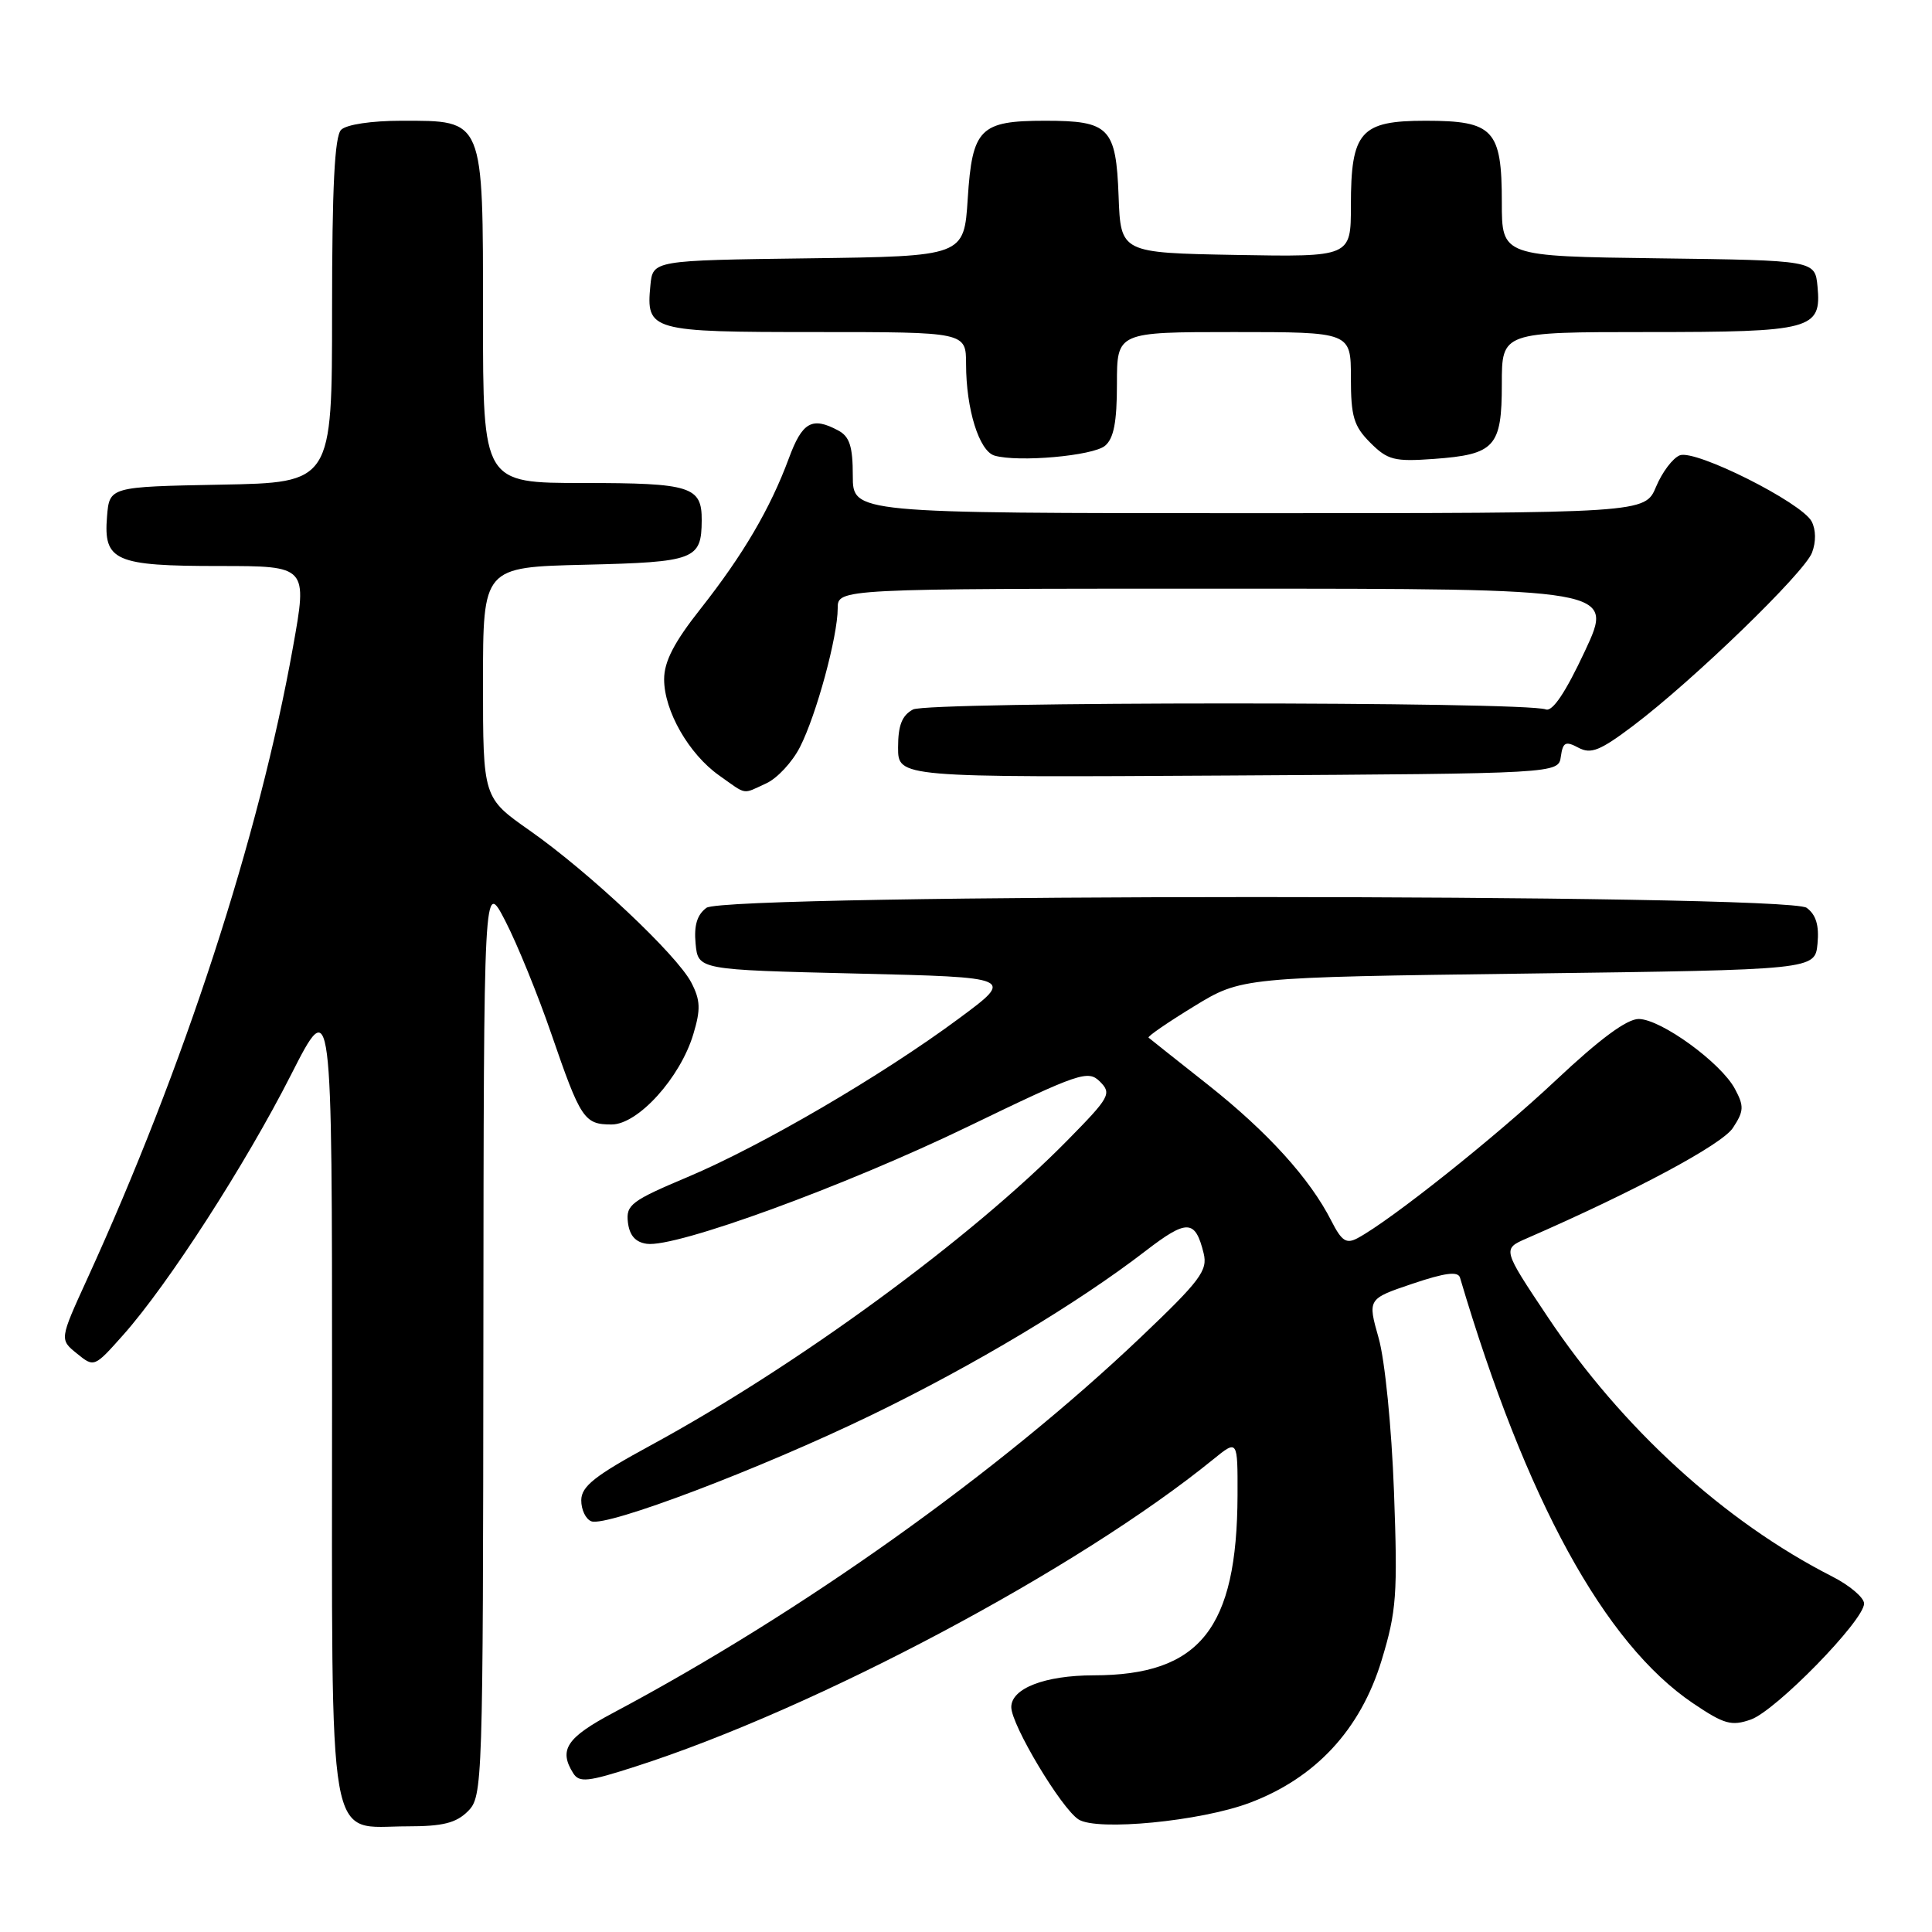 <?xml version="1.0" encoding="UTF-8" standalone="no"?>
<!DOCTYPE svg PUBLIC "-//W3C//DTD SVG 1.1//EN" "http://www.w3.org/Graphics/SVG/1.1/DTD/svg11.dtd" >
<svg xmlns="http://www.w3.org/2000/svg" xmlns:xlink="http://www.w3.org/1999/xlink" version="1.1" viewBox="0 0 256 256">
 <g >
 <path fill="currentColor"
d=" M 62.00 240.00 C 63.96 238.04 64.00 236.63 64.05 177.25 C 64.10 116.50 64.10 116.50 66.96 122.04 C 68.53 125.08 71.28 131.83 73.07 137.04 C 76.94 148.28 77.41 149.00 81.04 149.00 C 84.54 149.00 90.14 142.81 91.87 137.03 C 92.86 133.75 92.81 132.53 91.61 130.21 C 89.71 126.53 78.07 115.58 70.19 110.05 C 64.00 105.71 64.00 105.71 64.00 90.43 C 64.00 75.15 64.00 75.15 77.54 74.83 C 92.10 74.48 92.95 74.15 92.98 68.95 C 93.01 64.46 91.56 64.00 77.30 64.00 C 64.00 64.00 64.00 64.00 64.00 42.00 C 64.00 15.55 64.19 16.00 53.20 16.00 C 49.24 16.00 45.90 16.50 45.20 17.20 C 44.34 18.06 44.00 24.79 44.00 41.17 C 44.00 63.95 44.00 63.95 29.25 64.22 C 14.50 64.50 14.50 64.50 14.18 68.46 C 13.70 74.33 15.22 75.00 29.06 75.00 C 40.75 75.00 40.75 75.00 38.82 85.75 C 34.32 110.91 24.41 141.34 11.54 169.50 C 7.89 177.49 7.89 177.49 10.19 179.35 C 12.48 181.21 12.49 181.20 16.35 176.86 C 22.29 170.17 32.53 154.29 38.56 142.42 C 44.00 131.72 44.00 131.72 44.00 184.86 C 44.00 246.50 43.21 242.00 54.00 242.00 C 58.67 242.00 60.44 241.56 62.00 240.00 Z  M 165.54 238.90 C 174.31 235.62 180.28 229.18 183.07 220.00 C 185.05 213.48 185.21 211.32 184.71 197.64 C 184.39 189.09 183.51 180.24 182.68 177.31 C 181.21 172.11 181.21 172.11 187.16 170.10 C 191.50 168.64 193.20 168.42 193.46 169.30 C 202.18 198.74 212.59 217.76 224.33 225.69 C 228.45 228.47 229.42 228.75 231.99 227.85 C 235.29 226.70 247.00 214.72 247.00 212.48 C 247.00 211.69 245.09 210.07 242.75 208.88 C 228.51 201.63 214.90 189.21 205.08 174.50 C 199.07 165.50 199.07 165.50 202.28 164.10 C 216.64 157.84 228.18 151.66 229.62 149.45 C 231.08 147.23 231.12 146.58 229.89 144.29 C 228.05 140.83 220.12 135.06 217.15 135.02 C 215.57 135.01 211.99 137.66 206.15 143.15 C 198.21 150.62 184.31 161.69 179.89 164.06 C 178.39 164.86 177.78 164.46 176.41 161.77 C 173.57 156.17 167.97 150.00 160.09 143.76 C 155.91 140.46 152.36 137.64 152.19 137.49 C 152.02 137.34 154.72 135.48 158.19 133.36 C 164.50 129.50 164.50 129.50 202.50 129.00 C 240.50 128.50 240.50 128.50 240.83 125.04 C 241.06 122.62 240.63 121.20 239.39 120.29 C 236.79 118.39 96.21 118.39 93.61 120.29 C 92.37 121.20 91.94 122.62 92.17 125.04 C 92.50 128.50 92.50 128.50 113.46 129.00 C 134.43 129.50 134.43 129.50 127.07 134.95 C 116.87 142.51 100.90 151.84 91.12 155.96 C 83.65 159.11 82.93 159.65 83.20 161.96 C 83.41 163.70 84.19 164.60 85.70 164.81 C 89.53 165.36 111.90 157.19 128.28 149.27 C 143.07 142.12 144.17 141.75 145.75 143.32 C 147.33 144.90 147.06 145.39 141.47 151.07 C 128.65 164.12 105.64 180.96 86.25 191.50 C 78.83 195.53 77.04 196.94 77.02 198.78 C 77.01 200.04 77.61 201.30 78.36 201.58 C 80.39 202.36 100.72 194.65 115.50 187.49 C 129.04 180.93 142.74 172.73 151.79 165.76 C 157.30 161.52 158.38 161.57 159.49 166.07 C 160.05 168.34 159.05 169.68 151.21 177.14 C 132.38 195.06 106.22 213.68 81.25 226.96 C 75.07 230.24 74.00 231.87 75.96 234.97 C 76.76 236.23 77.90 236.11 84.19 234.08 C 108.12 226.40 142.85 207.93 160.75 193.38 C 164.00 190.74 164.00 190.74 163.98 198.12 C 163.92 215.82 158.99 221.98 144.90 221.99 C 138.45 222.00 134.00 223.72 134.00 226.20 C 134.00 228.56 140.64 239.65 142.92 241.09 C 145.39 242.65 159.06 241.33 165.54 238.90 Z  M 101.53 103.80 C 102.98 103.14 104.99 100.98 106.00 98.99 C 108.17 94.75 111.00 84.33 111.00 80.61 C 111.00 78.00 111.00 78.00 162.43 78.00 C 213.87 78.00 213.87 78.00 210.02 86.25 C 207.45 91.75 205.72 94.33 204.83 94.00 C 202.00 92.94 122.96 92.95 120.98 94.01 C 119.52 94.79 119.00 96.11 119.00 99.05 C 119.00 103.02 119.00 103.02 162.75 102.76 C 206.50 102.50 206.50 102.50 206.82 100.25 C 207.09 98.34 207.44 98.16 209.14 99.07 C 210.80 99.96 212.01 99.48 216.41 96.16 C 224.36 90.16 239.09 75.90 240.10 73.23 C 240.65 71.80 240.62 70.17 240.05 69.09 C 238.70 66.57 224.67 59.53 222.59 60.33 C 221.67 60.68 220.25 62.55 219.44 64.49 C 217.97 68.00 217.97 68.00 165.49 68.00 C 113.00 68.00 113.00 68.00 113.00 63.04 C 113.00 59.15 112.58 57.85 111.07 57.04 C 107.60 55.18 106.30 55.91 104.52 60.75 C 102.05 67.41 98.48 73.49 92.85 80.64 C 89.32 85.10 88.00 87.66 88.00 90.01 C 88.00 94.19 91.27 99.91 95.29 102.75 C 99.04 105.40 98.30 105.28 101.53 103.80 Z  M 146.42 59.07 C 147.58 58.10 148.00 55.93 148.00 50.88 C 148.00 44.00 148.00 44.00 163.50 44.00 C 179.00 44.00 179.00 44.00 179.00 50.05 C 179.00 55.20 179.38 56.47 181.57 58.66 C 183.87 60.96 184.75 61.19 189.99 60.81 C 198.09 60.22 199.00 59.22 199.00 50.88 C 199.00 44.00 199.00 44.00 218.31 44.00 C 240.11 44.00 241.37 43.66 240.83 37.96 C 240.50 34.50 240.50 34.50 219.75 34.23 C 199.00 33.96 199.00 33.96 199.00 26.81 C 199.00 17.18 197.90 16.00 188.90 16.00 C 180.26 16.00 179.00 17.43 179.00 27.25 C 179.00 34.05 179.00 34.05 163.75 33.78 C 148.50 33.50 148.50 33.50 148.22 26.00 C 147.88 16.91 147.00 16.00 138.50 16.00 C 129.84 16.00 128.83 17.02 128.23 26.32 C 127.74 33.96 127.74 33.96 107.12 34.23 C 86.50 34.50 86.50 34.50 86.18 37.82 C 85.60 43.85 86.13 44.00 108.12 44.00 C 128.00 44.00 128.00 44.00 128.01 48.25 C 128.01 54.21 129.74 59.77 131.78 60.37 C 134.91 61.28 144.80 60.41 146.42 59.07 Z "/>
</g>
</svg>